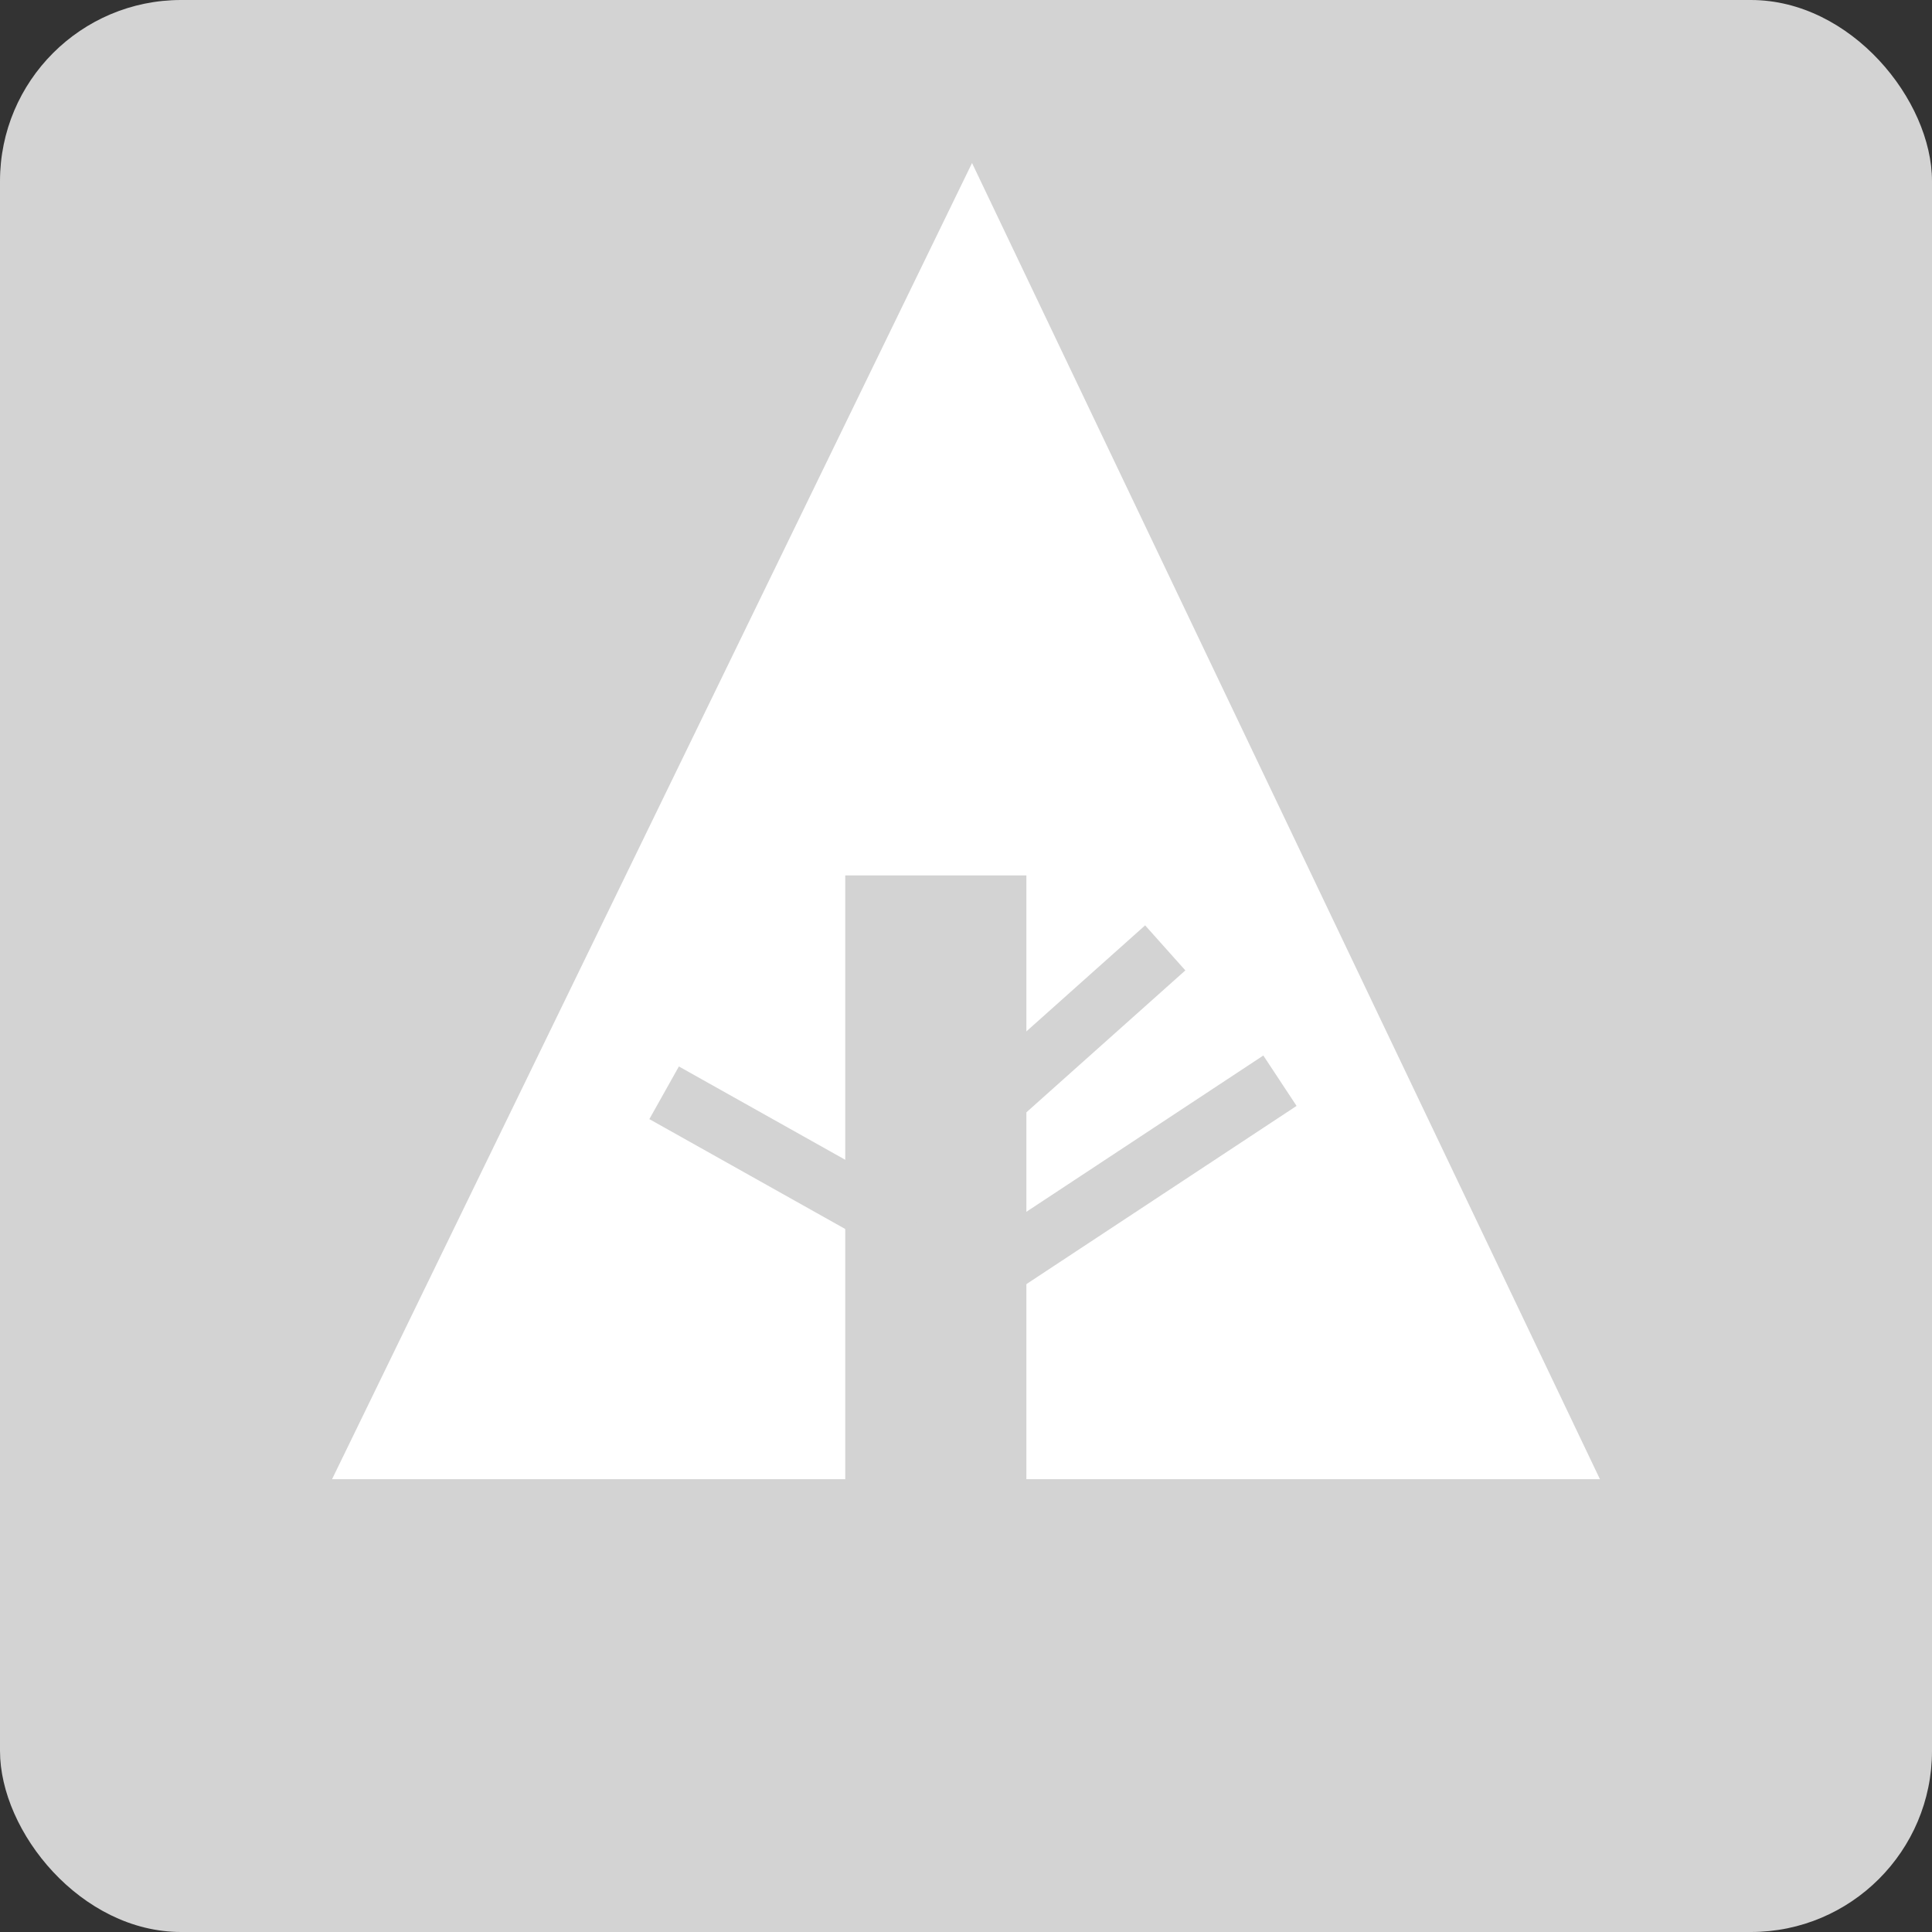 <svg xmlns="http://www.w3.org/2000/svg" width="32" height="32" viewBox="0 0 32 32" aria-labelledby="title">

        <rect x="0" y="0" width="32" height="32" fill="#333333" stroke="none"/>

        <title id="title">Forrst icon</title>
<rect fill="lightgrey" width="32" height="32" rx="3"/>
<polygon fill="white" points="5.5,24.5 14,24.5 14,14.5 17,14.5 17,24.5 26.5,24.5 16.1,2.7"/>
    <line stroke="lightgrey" x1="11" y1="18.1" x2="15.1" y2="20.4"/>
    <line stroke="lightgrey" x1="16.5" y1="18.2" x2="19.3" y2="15.7"/>
    <line stroke="lightgrey" x1="16.5" y1="21" x2="21.2" y2="17.9"/>
</svg>